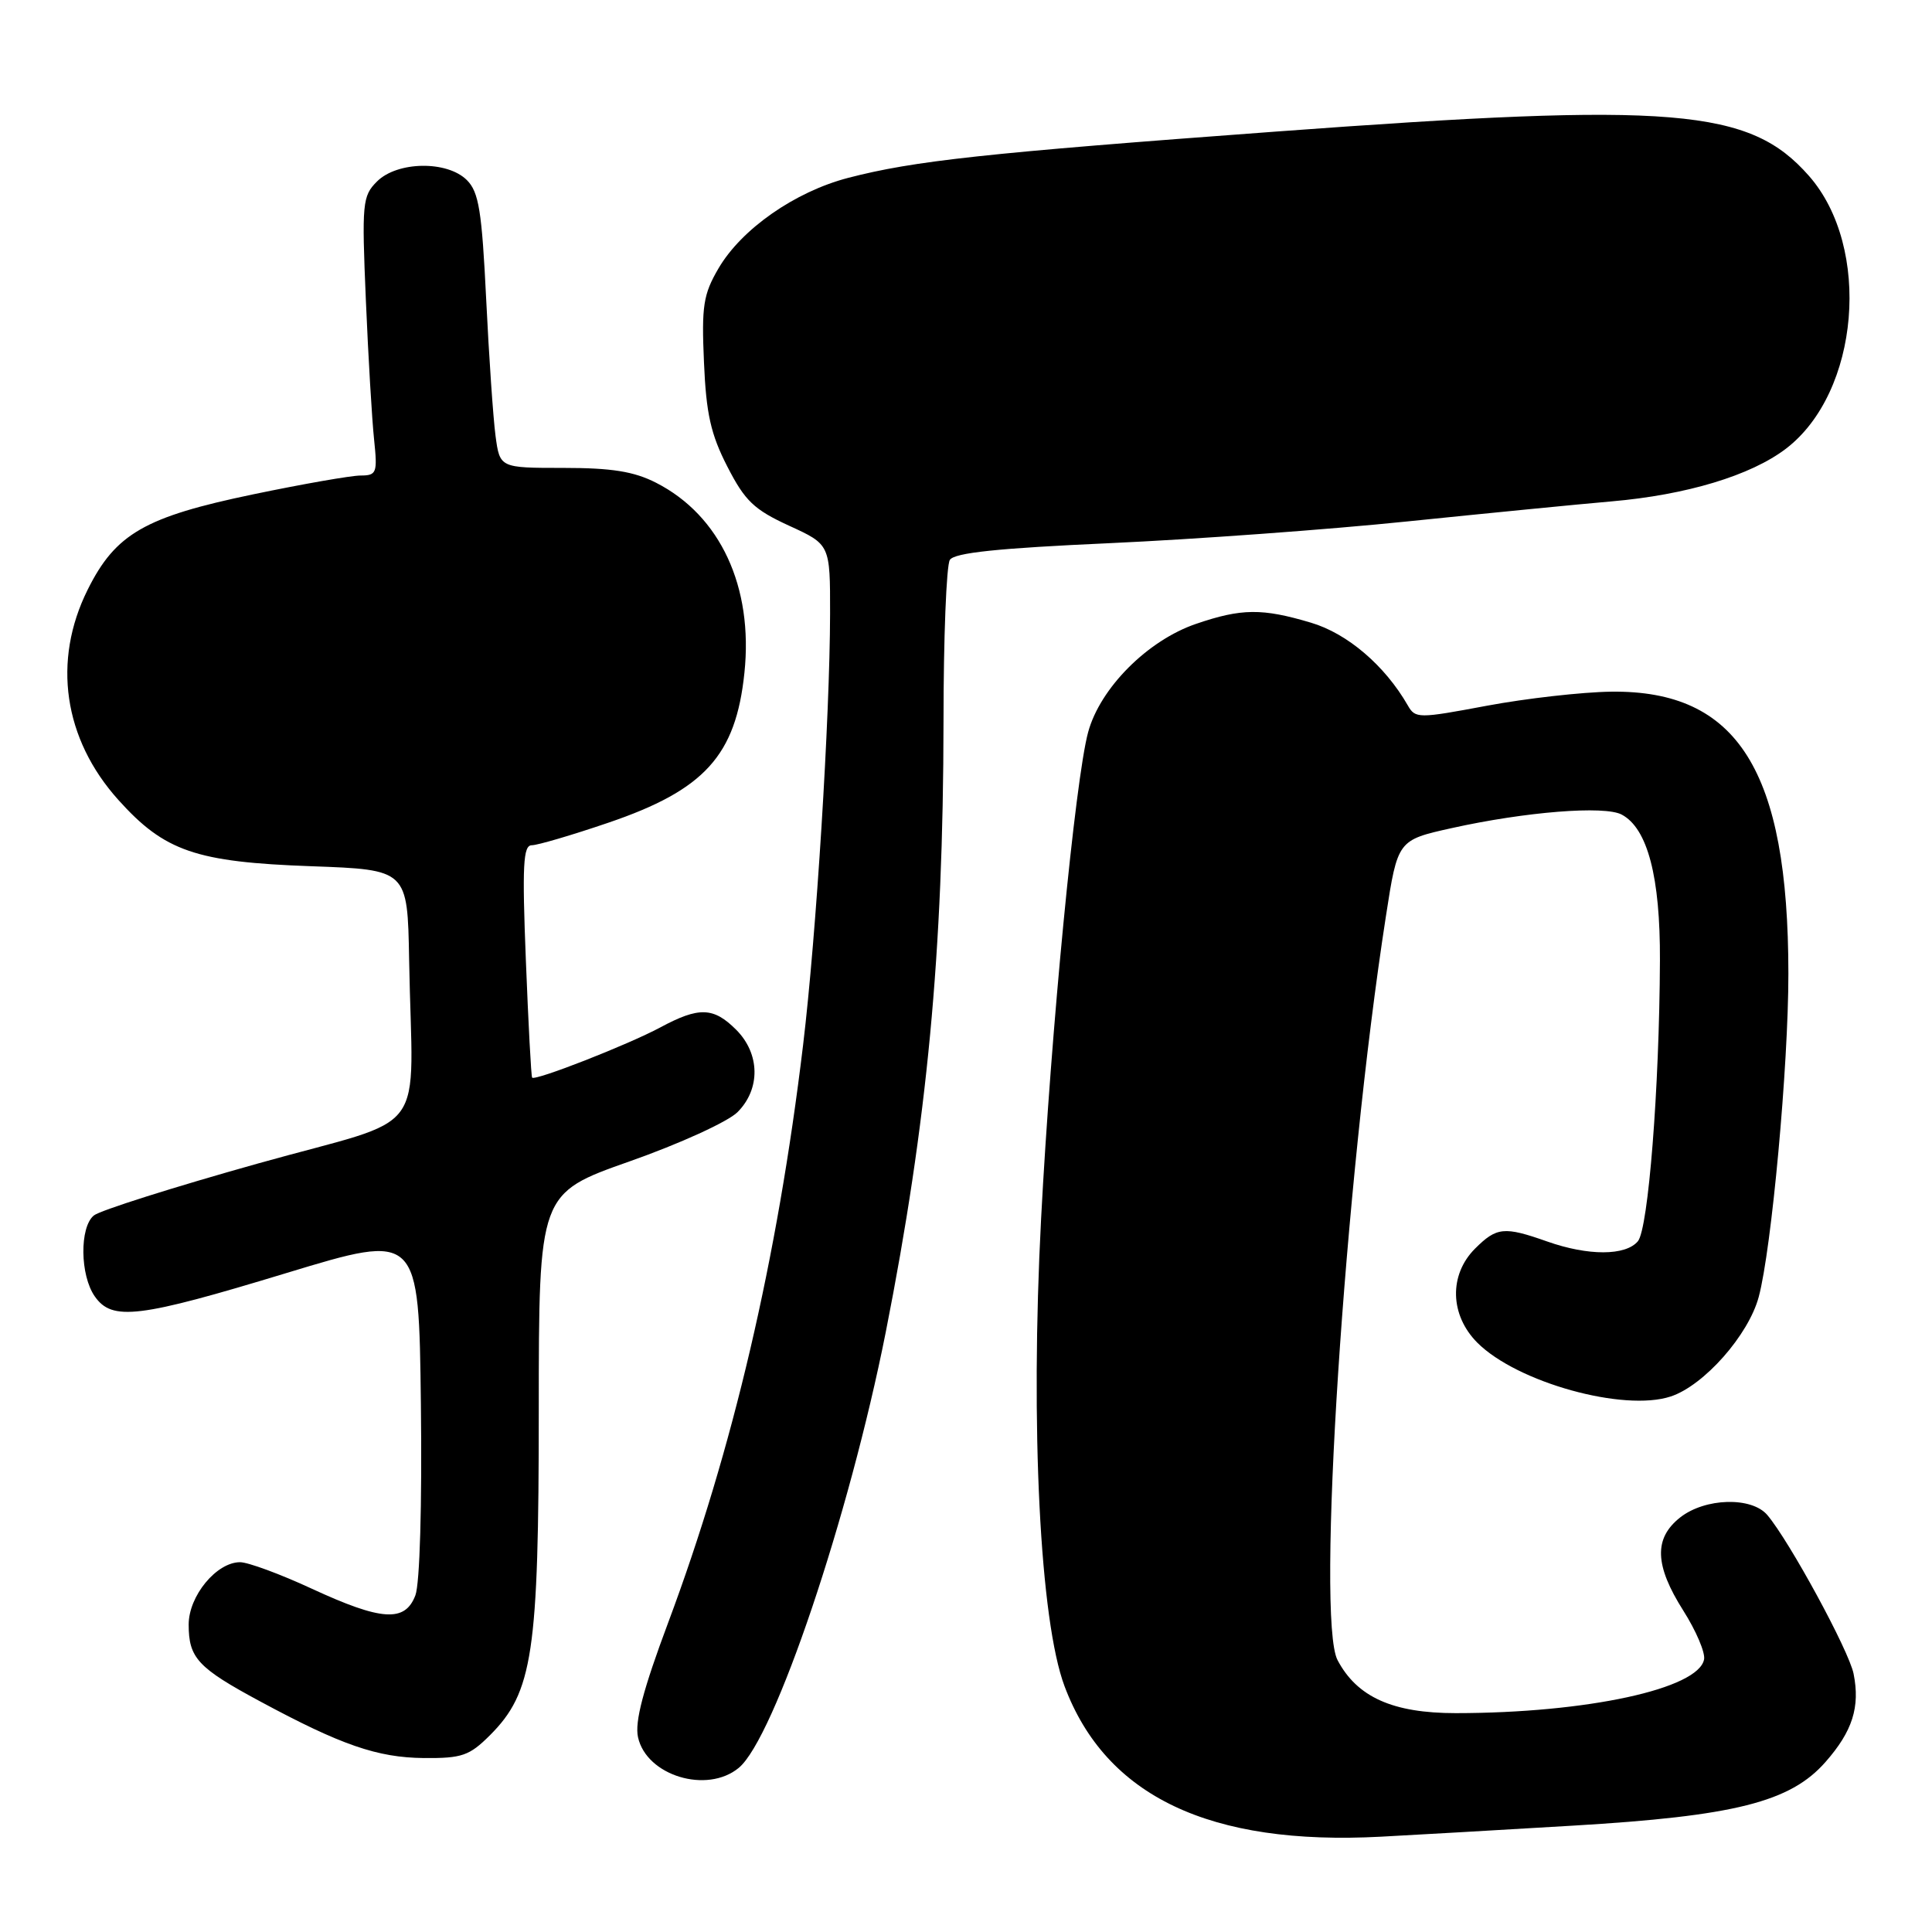 <?xml version="1.0" encoding="UTF-8" standalone="no"?>
<!DOCTYPE svg PUBLIC "-//W3C//DTD SVG 1.1//EN" "http://www.w3.org/Graphics/SVG/1.1/DTD/svg11.dtd" >
<svg xmlns="http://www.w3.org/2000/svg" xmlns:xlink="http://www.w3.org/1999/xlink" version="1.1" viewBox="0 0 256 256">
 <g >
 <path fill="currentColor"
d=" M 208.38 241.91 C 229.86 240.64 237.23 238.78 241.89 233.47 C 245.47 229.40 246.49 226.19 245.61 221.78 C 244.99 218.70 237.11 204.21 234.18 200.75 C 232.10 198.30 225.94 198.47 222.63 201.07 C 219.12 203.84 219.24 207.41 223.05 213.42 C 224.73 216.07 225.97 218.97 225.80 219.87 C 225.08 223.78 210.27 226.99 192.90 227.00 C 184.55 227.00 179.82 224.88 177.23 219.97 C 174.39 214.59 178.15 156.79 183.64 121.41 C 185.20 111.32 185.20 111.32 192.35 109.73 C 202.13 107.56 212.62 106.72 214.89 107.94 C 218.32 109.77 220.00 116.22 219.95 127.27 C 219.88 144.22 218.41 162.80 217.03 164.47 C 215.41 166.41 210.46 166.43 205.00 164.50 C 199.30 162.49 198.32 162.59 195.45 165.45 C 191.97 168.93 192.11 174.26 195.76 177.92 C 201.02 183.18 215.14 187.10 221.38 185.04 C 225.78 183.59 231.68 176.92 233.04 171.85 C 234.74 165.54 236.98 141.15 236.97 129.00 C 236.96 102.10 230.26 91.45 213.50 91.65 C 209.65 91.70 202.24 92.54 197.04 93.51 C 187.93 95.22 187.54 95.22 186.54 93.47 C 183.51 88.19 178.54 83.94 173.71 82.51 C 167.24 80.58 164.50 80.61 158.50 82.66 C 152.06 84.85 145.76 91.18 144.18 97.03 C 142.47 103.35 139.25 136.71 137.95 161.50 C 136.51 189.08 137.80 214.76 141.06 223.44 C 146.54 238.03 160.32 244.58 183.00 243.37 C 187.12 243.15 198.55 242.50 208.38 241.91 Z  M 97.89 234.25 C 102.61 230.35 112.53 200.92 117.37 176.50 C 122.86 148.71 124.99 126.21 125.02 95.60 C 125.02 84.55 125.40 74.91 125.86 74.19 C 126.46 73.24 132.21 72.64 147.09 71.97 C 158.32 71.46 176.05 70.17 186.50 69.09 C 196.95 68.02 209.10 66.82 213.50 66.44 C 223.47 65.58 231.98 63.01 236.64 59.46 C 246.41 52.01 248.03 32.80 239.70 23.31 C 231.83 14.35 221.89 13.53 169.00 17.44 C 130.41 20.29 121.13 21.30 112.38 23.57 C 105.32 25.41 98.25 30.35 95.20 35.57 C 93.19 39.01 92.95 40.55 93.28 48.00 C 93.57 54.82 94.18 57.55 96.38 61.83 C 98.71 66.38 99.92 67.53 104.56 69.66 C 110.00 72.15 110.00 72.15 109.99 81.32 C 109.96 95.12 108.17 123.84 106.41 138.50 C 103.00 166.88 97.11 192.08 88.52 215.05 C 85.22 223.88 84.09 228.15 84.54 230.19 C 85.66 235.29 93.68 237.73 97.89 234.25 Z  M 64.92 229.93 C 70.61 224.23 71.39 219.07 71.39 186.82 C 71.40 158.13 71.40 158.13 83.42 153.89 C 90.05 151.56 96.46 148.63 97.72 147.37 C 100.79 144.30 100.72 139.63 97.55 136.45 C 94.54 133.44 92.62 133.38 87.49 136.14 C 83.18 138.45 70.89 143.26 70.51 142.79 C 70.38 142.63 70.01 135.64 69.68 127.25 C 69.18 114.65 69.32 112.00 70.46 112.00 C 71.22 112.00 75.78 110.66 80.59 109.02 C 93.35 104.68 97.50 100.12 98.64 89.15 C 99.83 77.76 95.44 68.31 86.94 63.97 C 84.00 62.47 81.06 62.00 74.65 62.00 C 66.23 62.00 66.23 62.00 65.66 57.75 C 65.35 55.41 64.79 47.26 64.42 39.62 C 63.85 27.97 63.45 25.45 61.87 23.87 C 59.26 21.26 52.64 21.36 49.95 24.05 C 48.02 25.98 47.93 26.90 48.48 39.80 C 48.80 47.34 49.29 55.64 49.57 58.25 C 50.03 62.68 49.91 63.00 47.78 63.01 C 46.53 63.01 40.13 64.13 33.56 65.50 C 19.19 68.49 15.31 70.72 11.62 78.13 C 6.91 87.58 8.42 97.91 15.68 105.99 C 21.81 112.81 25.95 114.23 41.25 114.78 C 54.00 115.24 54.00 115.24 54.21 127.12 C 54.63 151.33 57.34 147.67 34.18 154.17 C 23.01 157.30 13.22 160.40 12.43 161.06 C 10.53 162.63 10.60 168.99 12.56 171.78 C 14.86 175.07 18.34 174.65 38.00 168.67 C 55.50 163.36 55.50 163.36 55.77 186.07 C 55.93 199.39 55.63 209.85 55.04 211.39 C 53.67 214.99 50.57 214.79 41.29 210.50 C 37.13 208.57 32.86 207.00 31.81 207.00 C 28.69 207.00 25.00 211.47 25.00 215.26 C 25.00 219.70 26.21 221.00 34.48 225.45 C 45.20 231.23 50.00 232.89 56.17 232.95 C 61.21 232.99 62.19 232.65 64.92 229.93 Z "/>
</g>
</svg>